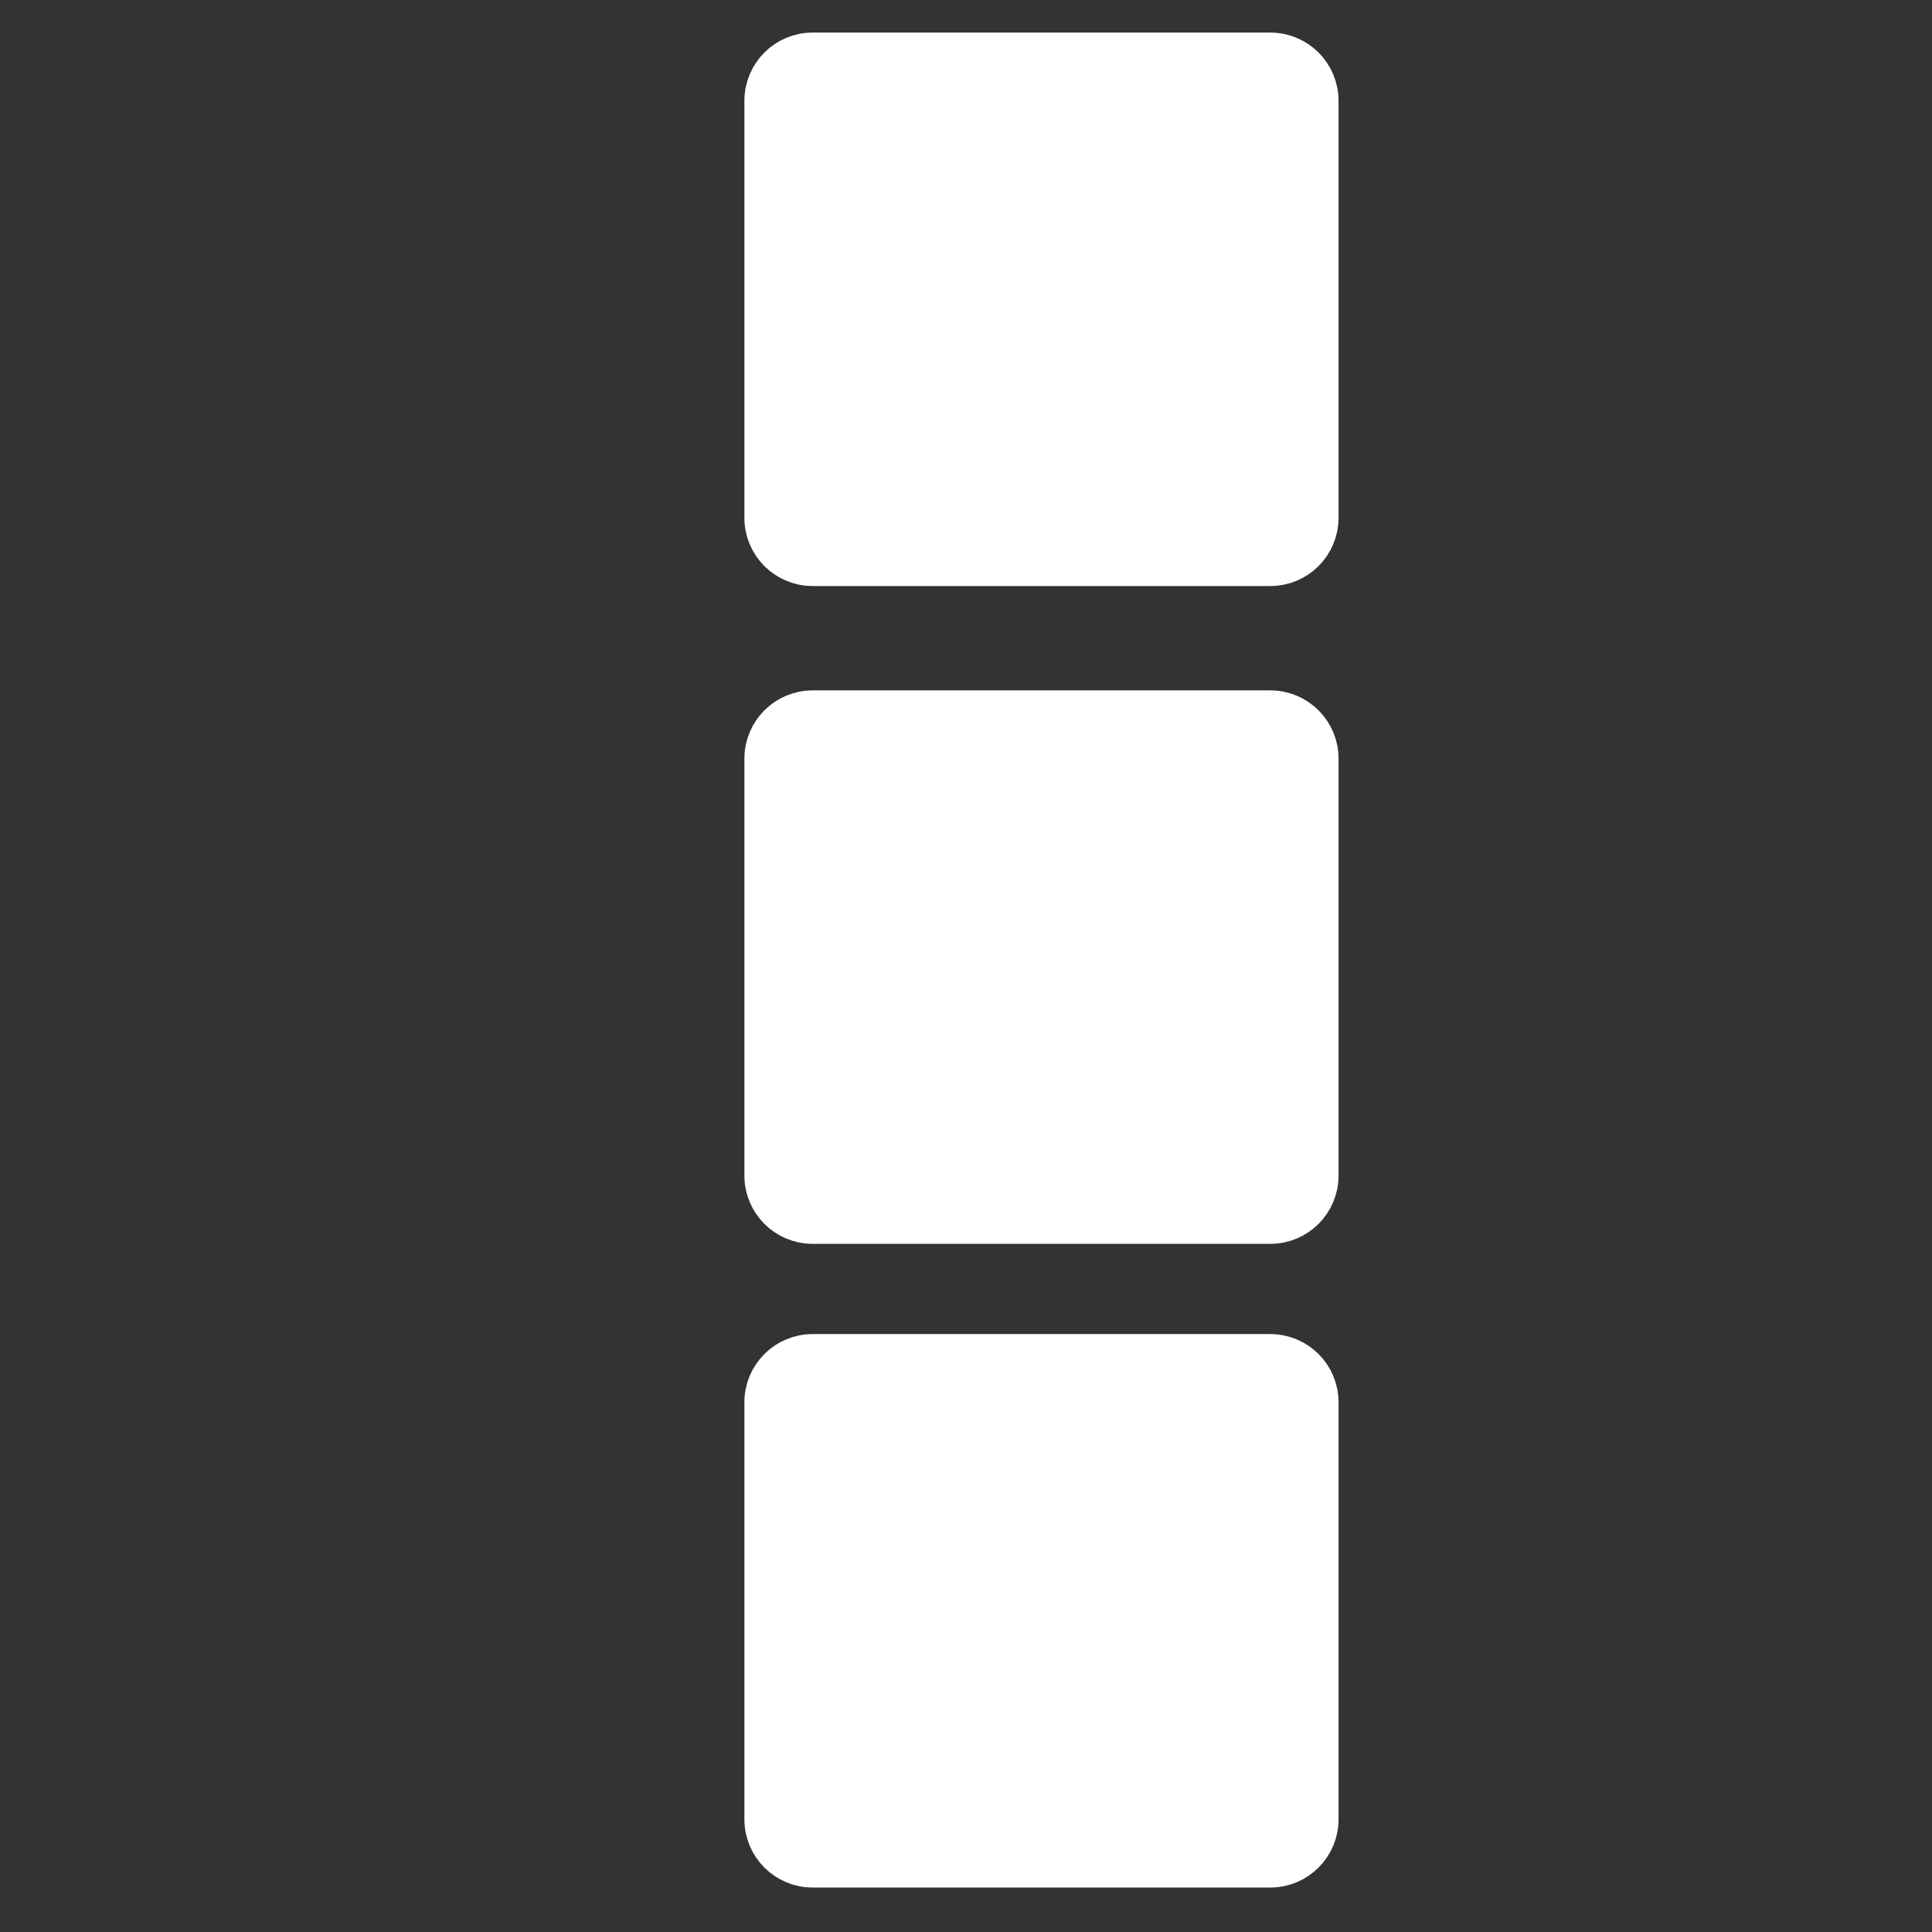<?xml version="1.0" encoding="UTF-8" standalone="no"?>
<!DOCTYPE svg PUBLIC "-//W3C//DTD SVG 1.1//EN" "http://www.w3.org/Graphics/SVG/1.1/DTD/svg11.dtd">
<svg version="1.1" xmlns="http://www.w3.org/2000/svg" xmlns:xlink="http://www.w3.org/1999/xlink" preserveAspectRatio="xMidYMid meet" viewBox="0 0 640 640" width="640" height="640"><rect x="0" y="0" width="640" height="640" fill="#333333" stroke="none"/><defs><path d="M420.81 18.29C429.15 18.29 435.91 25.05 435.91 33.39C435.91 64.04 435.91 140.89 435.91 171.54C435.91 179.87 429.15 186.63 420.81 186.63C387.47 186.63 302.53 186.63 269.19 186.63C260.85 186.63 254.09 179.87 254.09 171.54C254.09 140.89 254.09 64.04 254.09 33.39C254.09 25.05 260.85 18.29 269.19 18.29C302.53 18.29 387.47 18.29 420.81 18.29Z" id="azi0xiFie"></path><path d="M420.81 236.2C429.15 236.2 435.91 242.96 435.91 251.29C435.91 281.94 435.91 358.8 435.91 389.44C435.91 397.78 429.15 404.54 420.81 404.54C387.47 404.54 302.53 404.54 269.19 404.54C260.85 404.54 254.09 397.78 254.09 389.44C254.09 358.8 254.09 281.94 254.09 251.29C254.09 242.96 260.85 236.2 269.19 236.2C302.53 236.2 387.47 236.2 420.81 236.2Z" id="aRjSuY7UE"></path><path d="M420.81 449.43C429.15 449.43 435.91 456.19 435.91 464.52C435.91 495.17 435.91 572.03 435.91 602.67C435.91 611.01 429.15 617.77 420.81 617.77C387.47 617.77 302.53 617.77 269.19 617.77C260.85 617.77 254.09 611.01 254.09 602.67C254.09 572.03 254.09 495.17 254.09 464.52C254.09 456.19 260.85 449.43 269.19 449.43C302.53 449.43 387.47 449.43 420.81 449.43Z" id="bwMvnIZw3"></path></defs><g><g><g><use xlink:href="#azi0xiFie" opacity="1" fill="#ffffff" fill-opacity="1"></use><g><use xlink:href="#azi0xiFie" opacity="1" fill-opacity="0" stroke="#ffffff" stroke-width="15" stroke-opacity="1"></use></g></g><g><use xlink:href="#aRjSuY7UE" opacity="1" fill="#ffffff" fill-opacity="1"></use><g><use xlink:href="#aRjSuY7UE" opacity="1" fill-opacity="0" stroke="#ffffff" stroke-width="15" stroke-opacity="1"></use></g></g><g><use xlink:href="#bwMvnIZw3" opacity="1" fill="#ffffff" fill-opacity="1"></use><g><use xlink:href="#bwMvnIZw3" opacity="1" fill-opacity="0" stroke="#ffffff" stroke-width="15" stroke-opacity="1"></use></g></g></g></g></svg>
